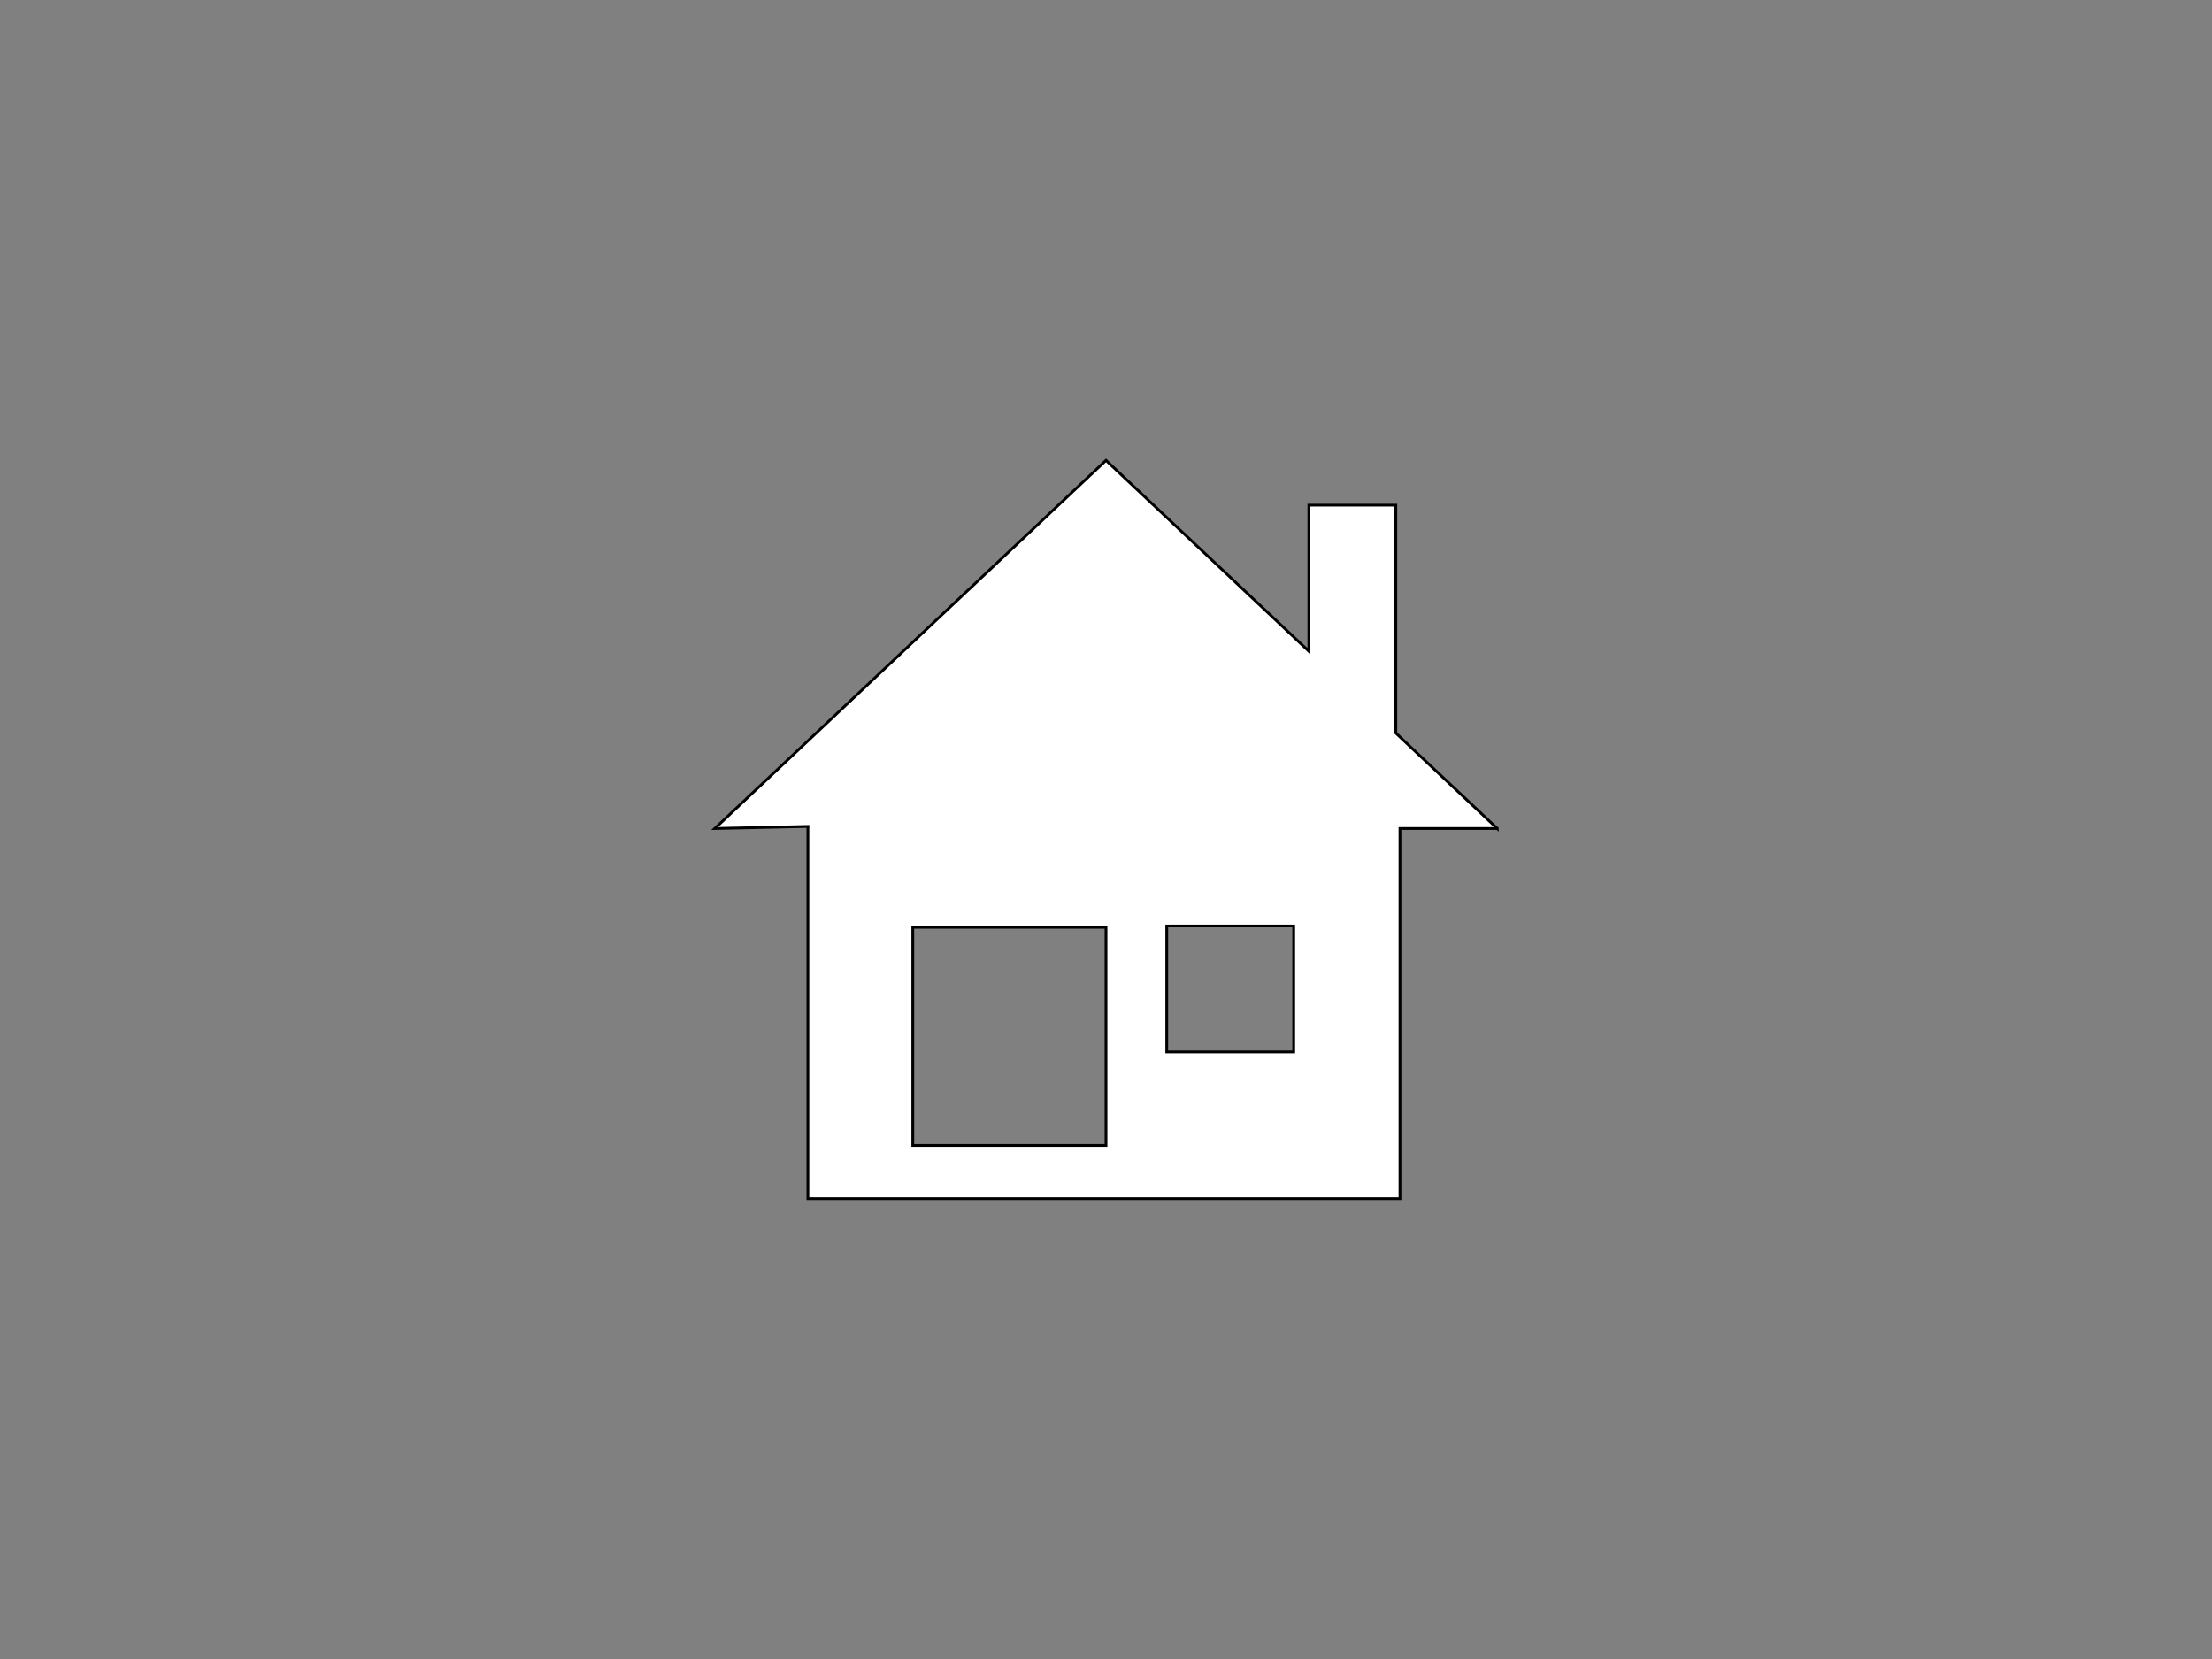 <svg width="800" height="600" xmlns="http://www.w3.org/2000/svg">
 <rect width="100%" height="100%" fill="#808080" stroke="none"/>
 <g>
  <title>Layer 1</title>
  <path id="svg_4" d="m541.5,299.645l-36.681,-34.515l0,-82.432l-31.446,0l0,52.843l-73.373,-69.041l-141.5,133.145l33.686,-0.755l0,134.61l214.131,0l0,-133.855l35.183,0zm-141.5,114.602l-69.876,0l0,-78.904l69.876,0l0,78.904zm67.887,-33.816l-45.917,0l0,-45.561l45.917,0l0,45.561z" stroke="#000" fill="#fff"/>
 </g>

</svg>